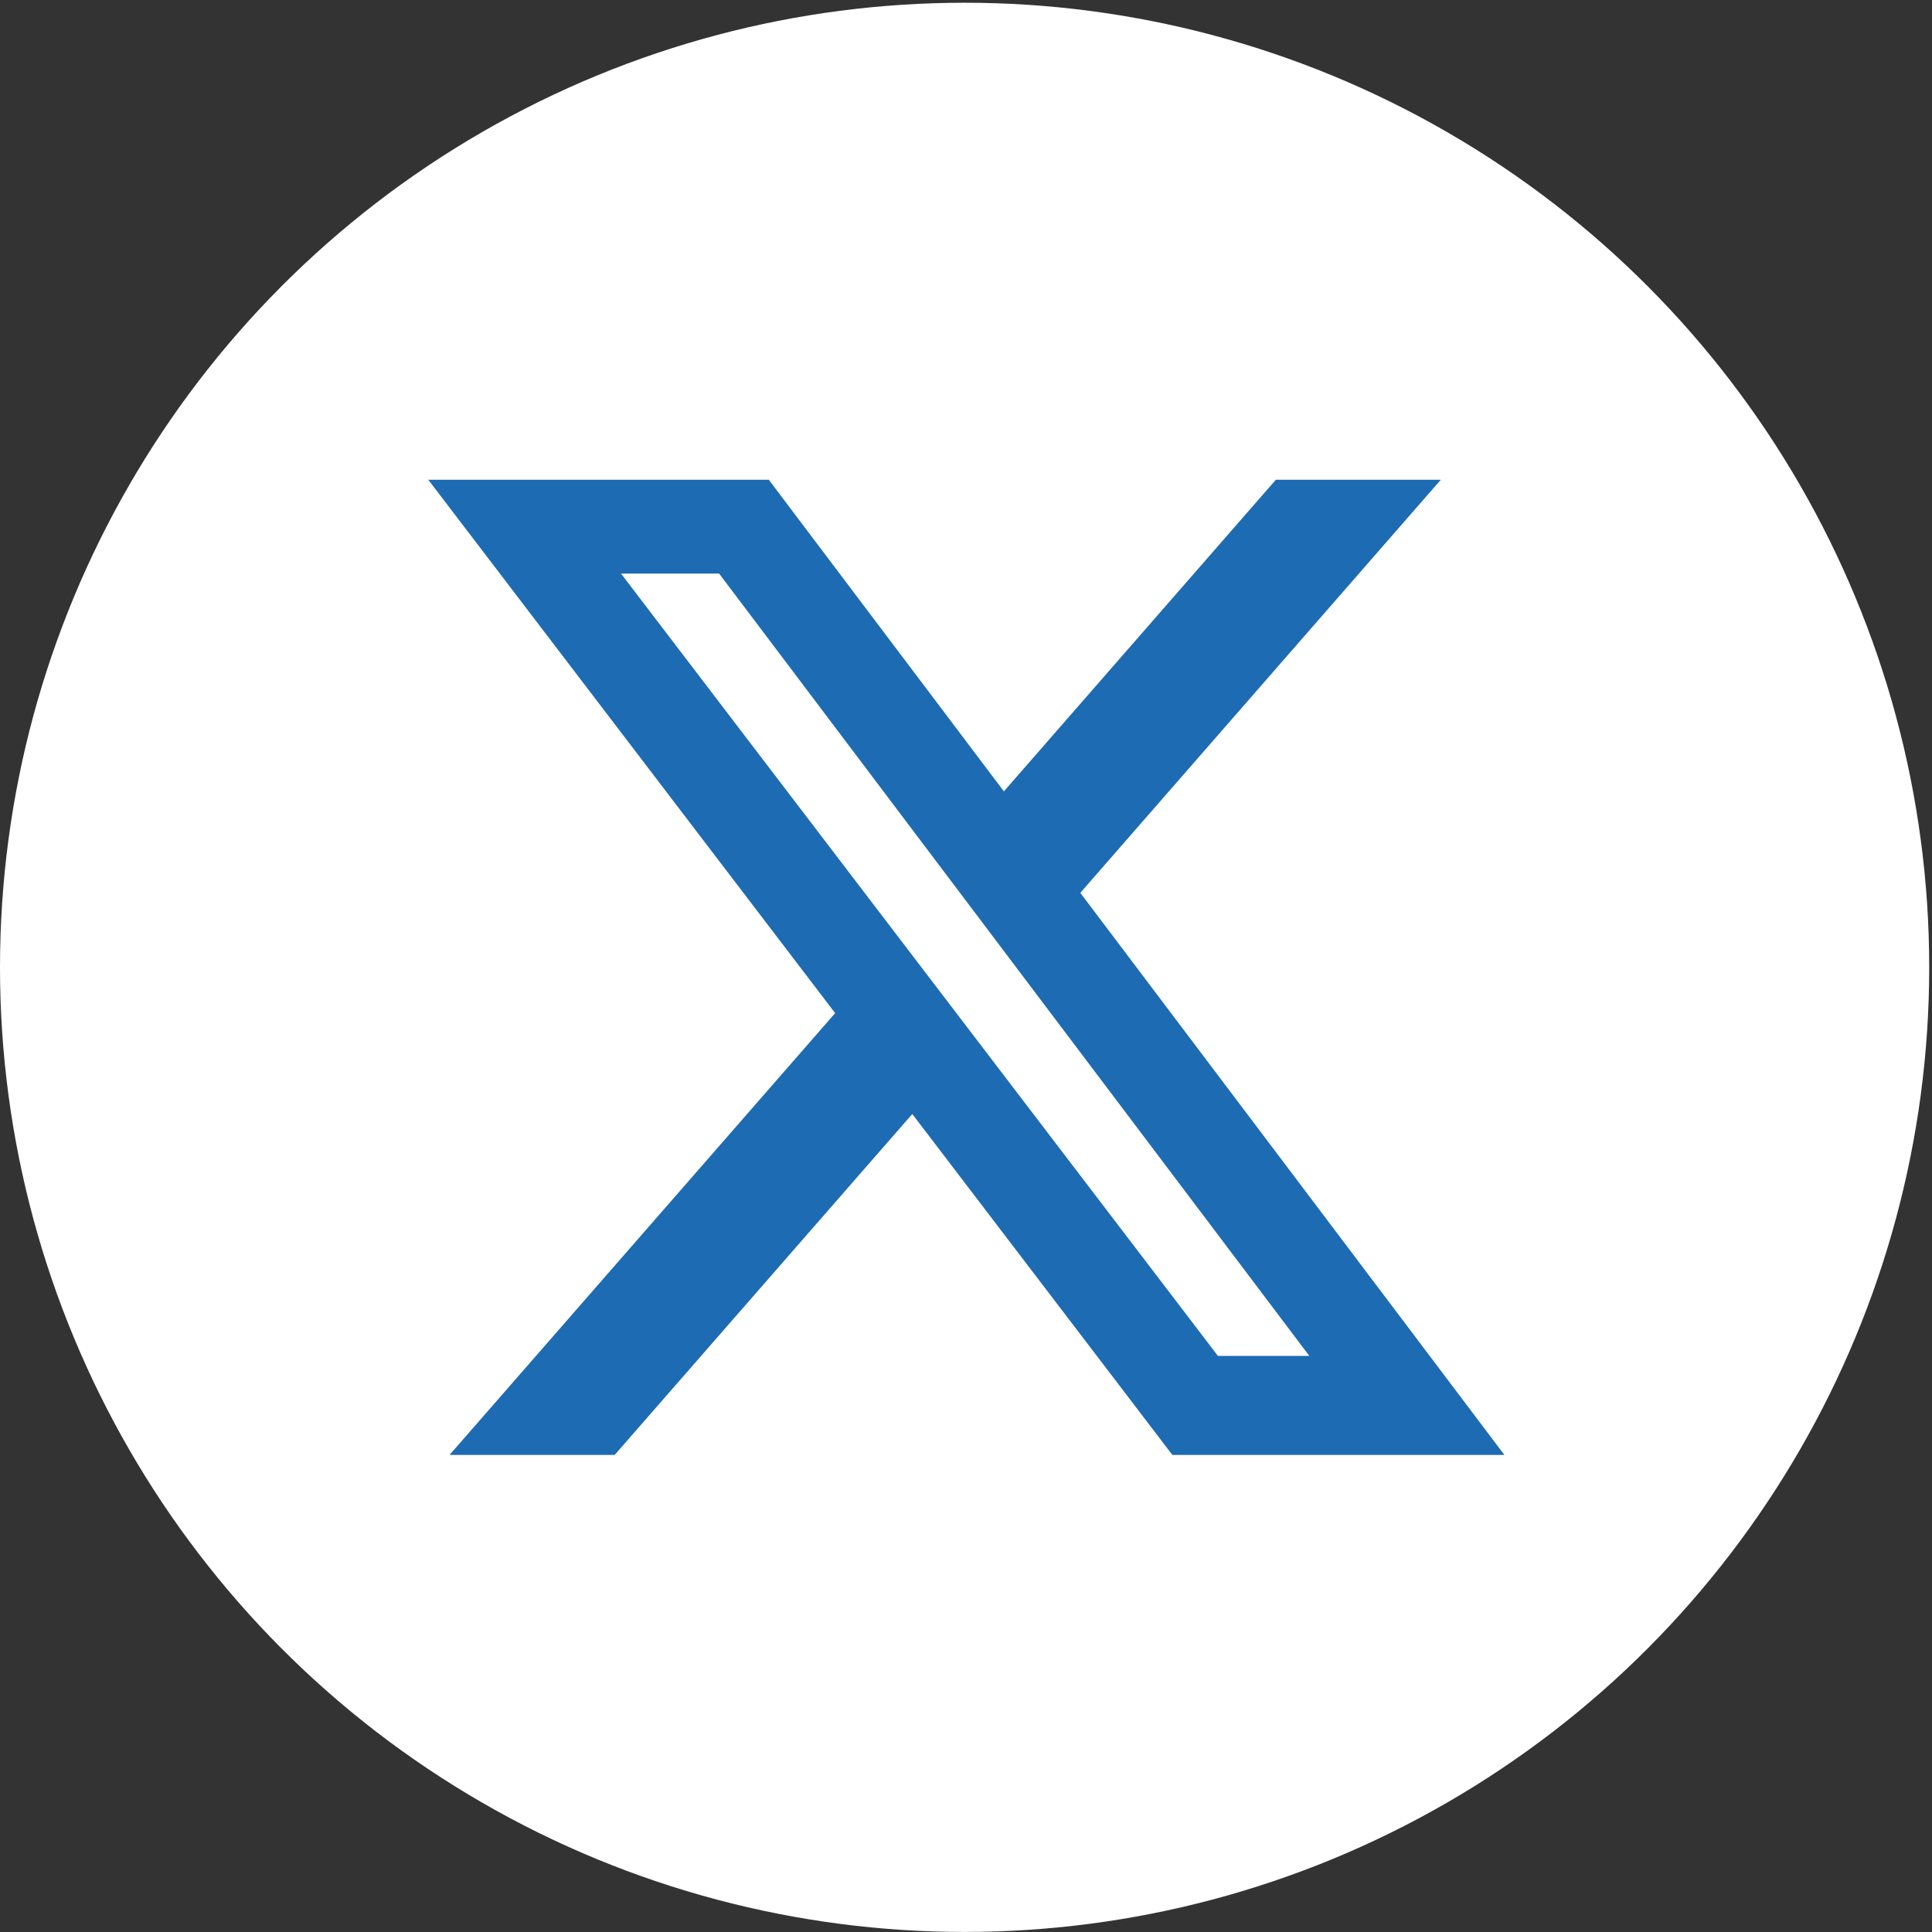 <svg width="36" height="36" viewBox="0 0 36 36" fill="none" xmlns="http://www.w3.org/2000/svg">
<rect x="0" y="0" width="36" height="36" fill="#333333" stroke="none"/>
<circle cx="17.974" cy="18.025" r="17.974" fill="white"/>
<path d="M23.773 8.94H26.847L20.13 16.637L28.032 27.11H21.845L16.999 20.758L11.454 27.11H8.377L15.562 18.878L7.981 8.94H14.326L18.706 14.746L23.773 8.94ZM22.694 25.265H24.397L13.4 10.688H11.572L22.694 25.265Z" fill="#1D6BB3"/>
</svg>
